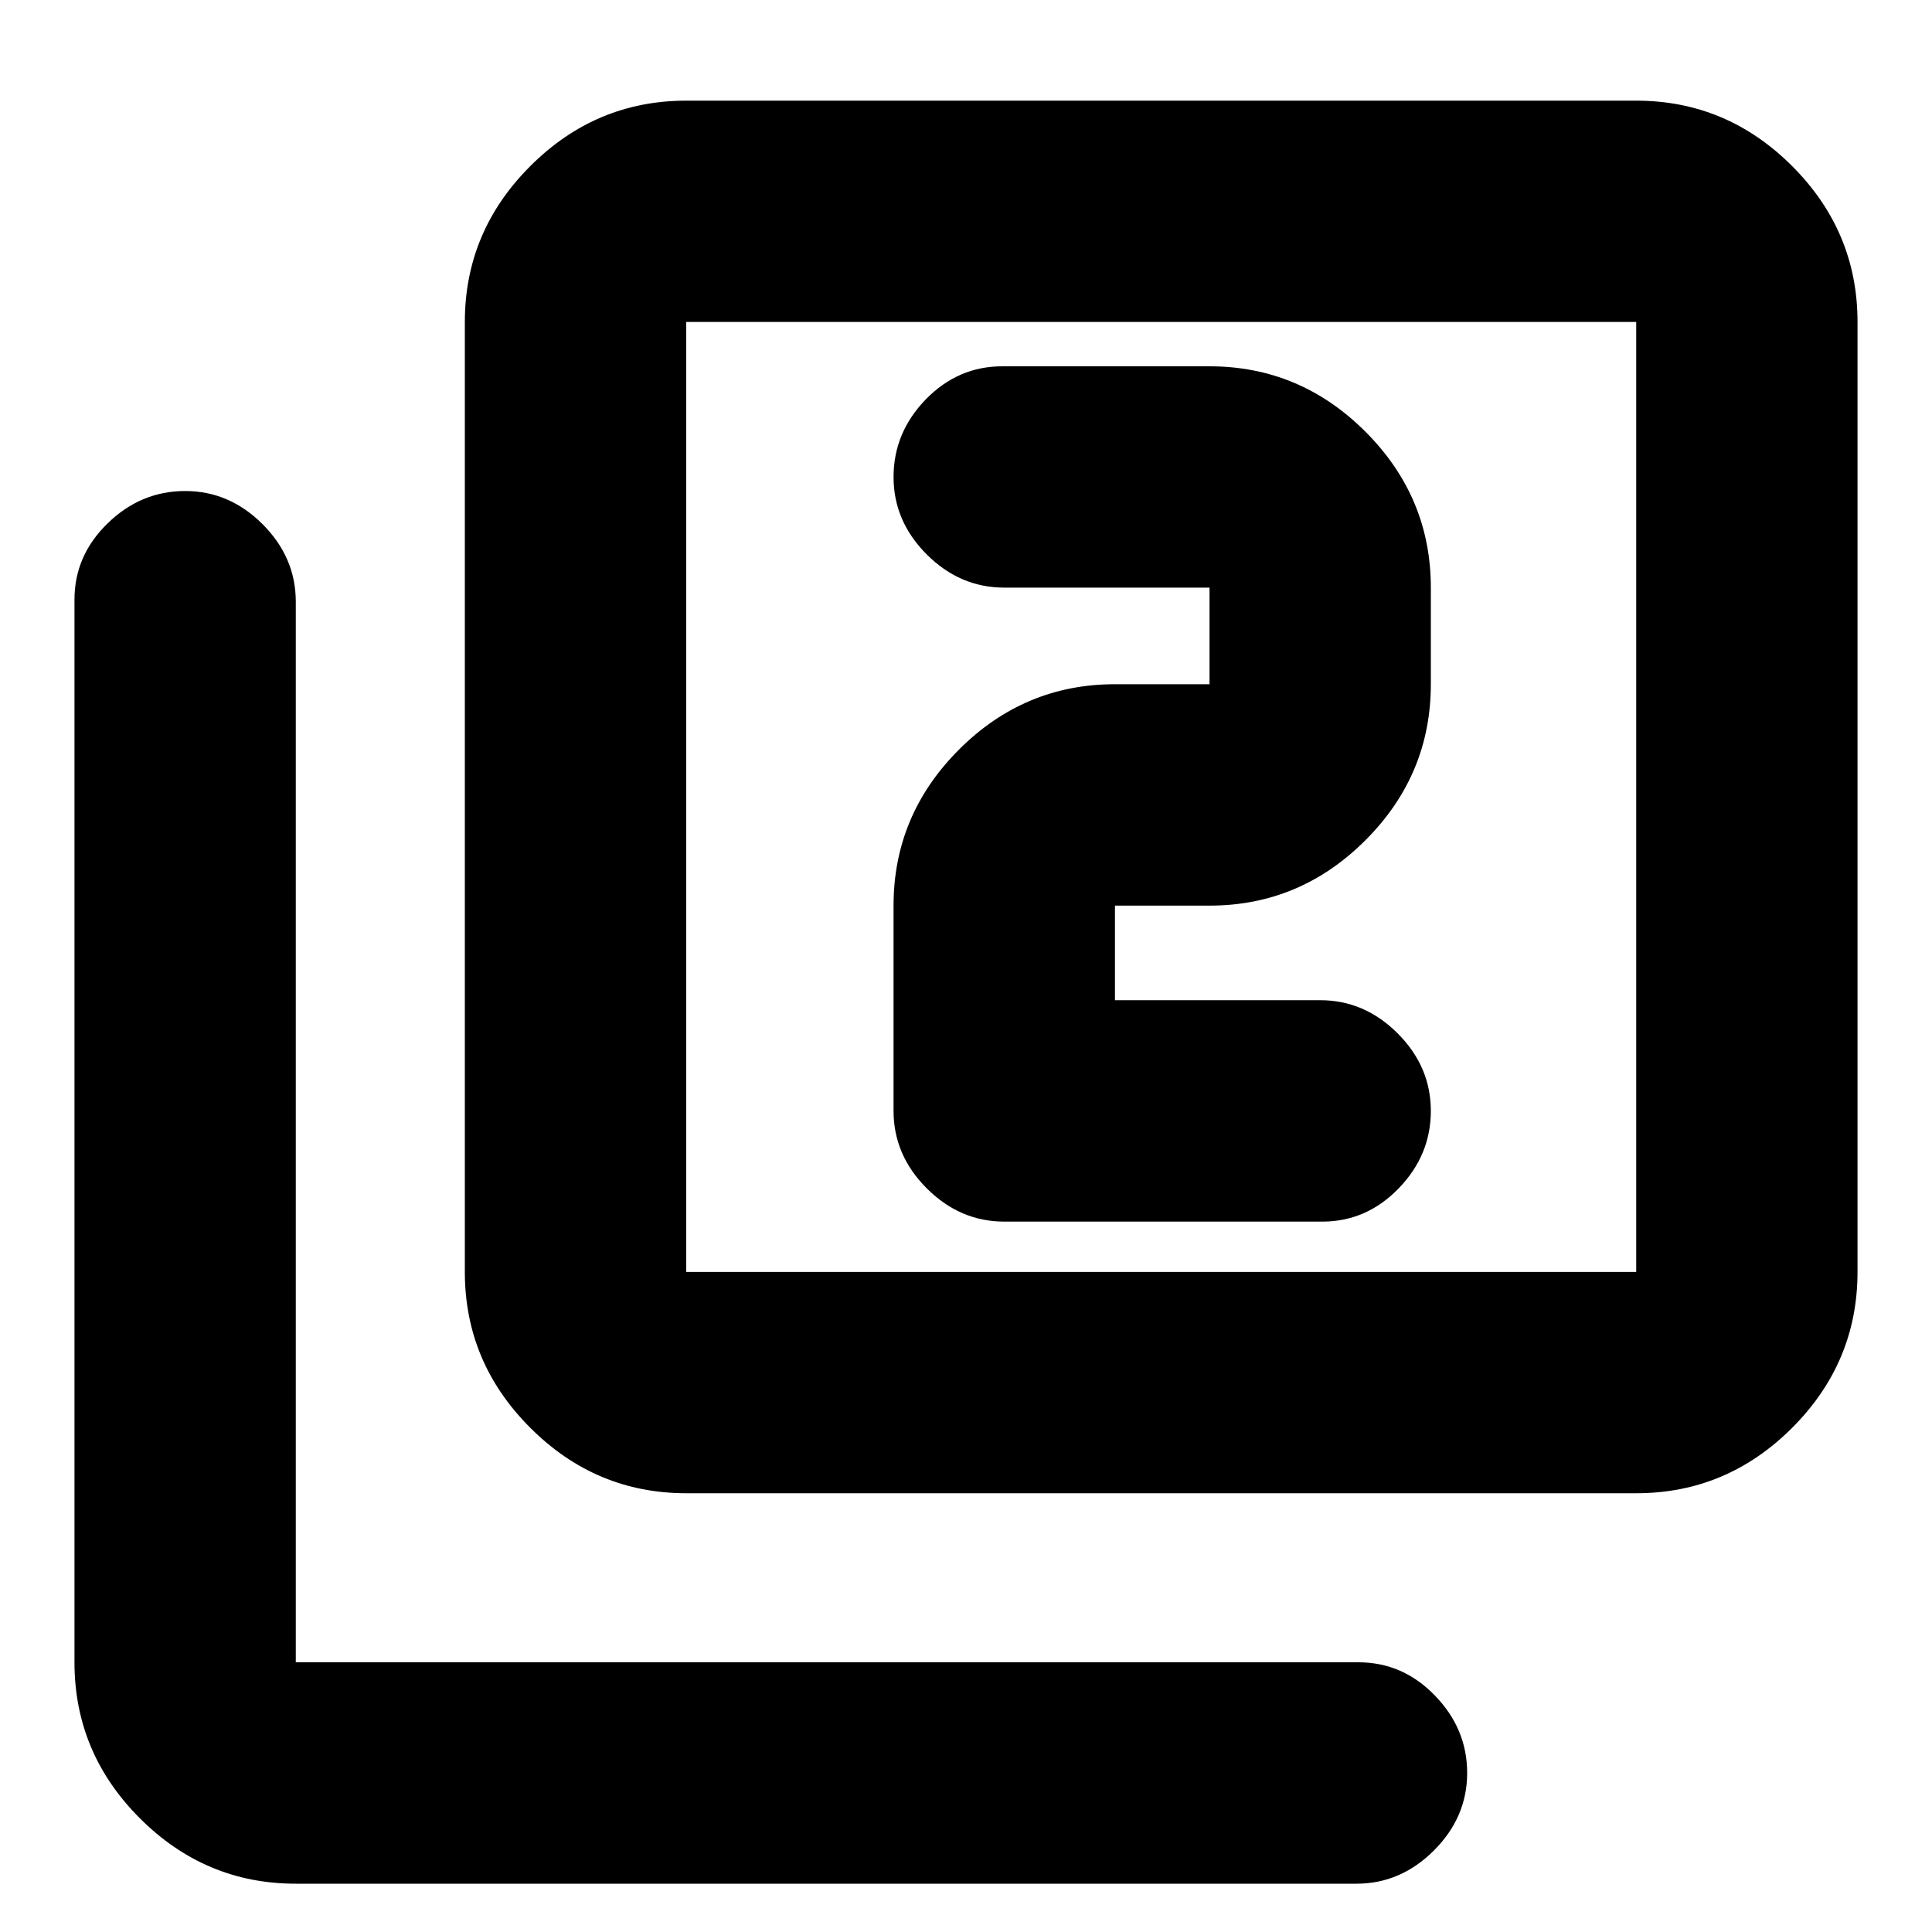 <svg xmlns="http://www.w3.org/2000/svg" height="20" width="20"><path d="M10.396 12.646h3.292q.458 0 .791-.344t.333-.802q0-.458-.343-.802-.344-.344-.802-.344h-2.125v-.979h.979q.937 0 1.614-.677t.677-1.615v-1q0-.937-.677-1.614t-1.614-.677h-2.146q-.458 0-.792.343-.333.344-.333.803 0 .458.344.802.344.343.802.343h2.125v1h-.979q-.938 0-1.615.677-.677.678-.677 1.615V11.5q0 .458.344.802.344.344.802.344Zm-3.292 2.812q-.937 0-1.614-.677-.678-.677-.678-1.614V3.333q0-.937.678-1.614.677-.677 1.614-.677h9.834q.937 0 1.614.677t.677 1.614v9.834q0 .937-.677 1.614t-1.614.677Zm0-2.291h9.834V3.333H7.104v9.834ZM3.062 19.5q-.937 0-1.614-.677t-.677-1.615v-11q0-.458.344-.791.343-.334.802-.334.458 0 .802.344.343.344.343.802v10.979h11q.459 0 .792.344.334.344.334.802 0 .458-.344.802-.344.344-.802.344ZM7.104 3.333v9.834-9.834Z"/></svg>